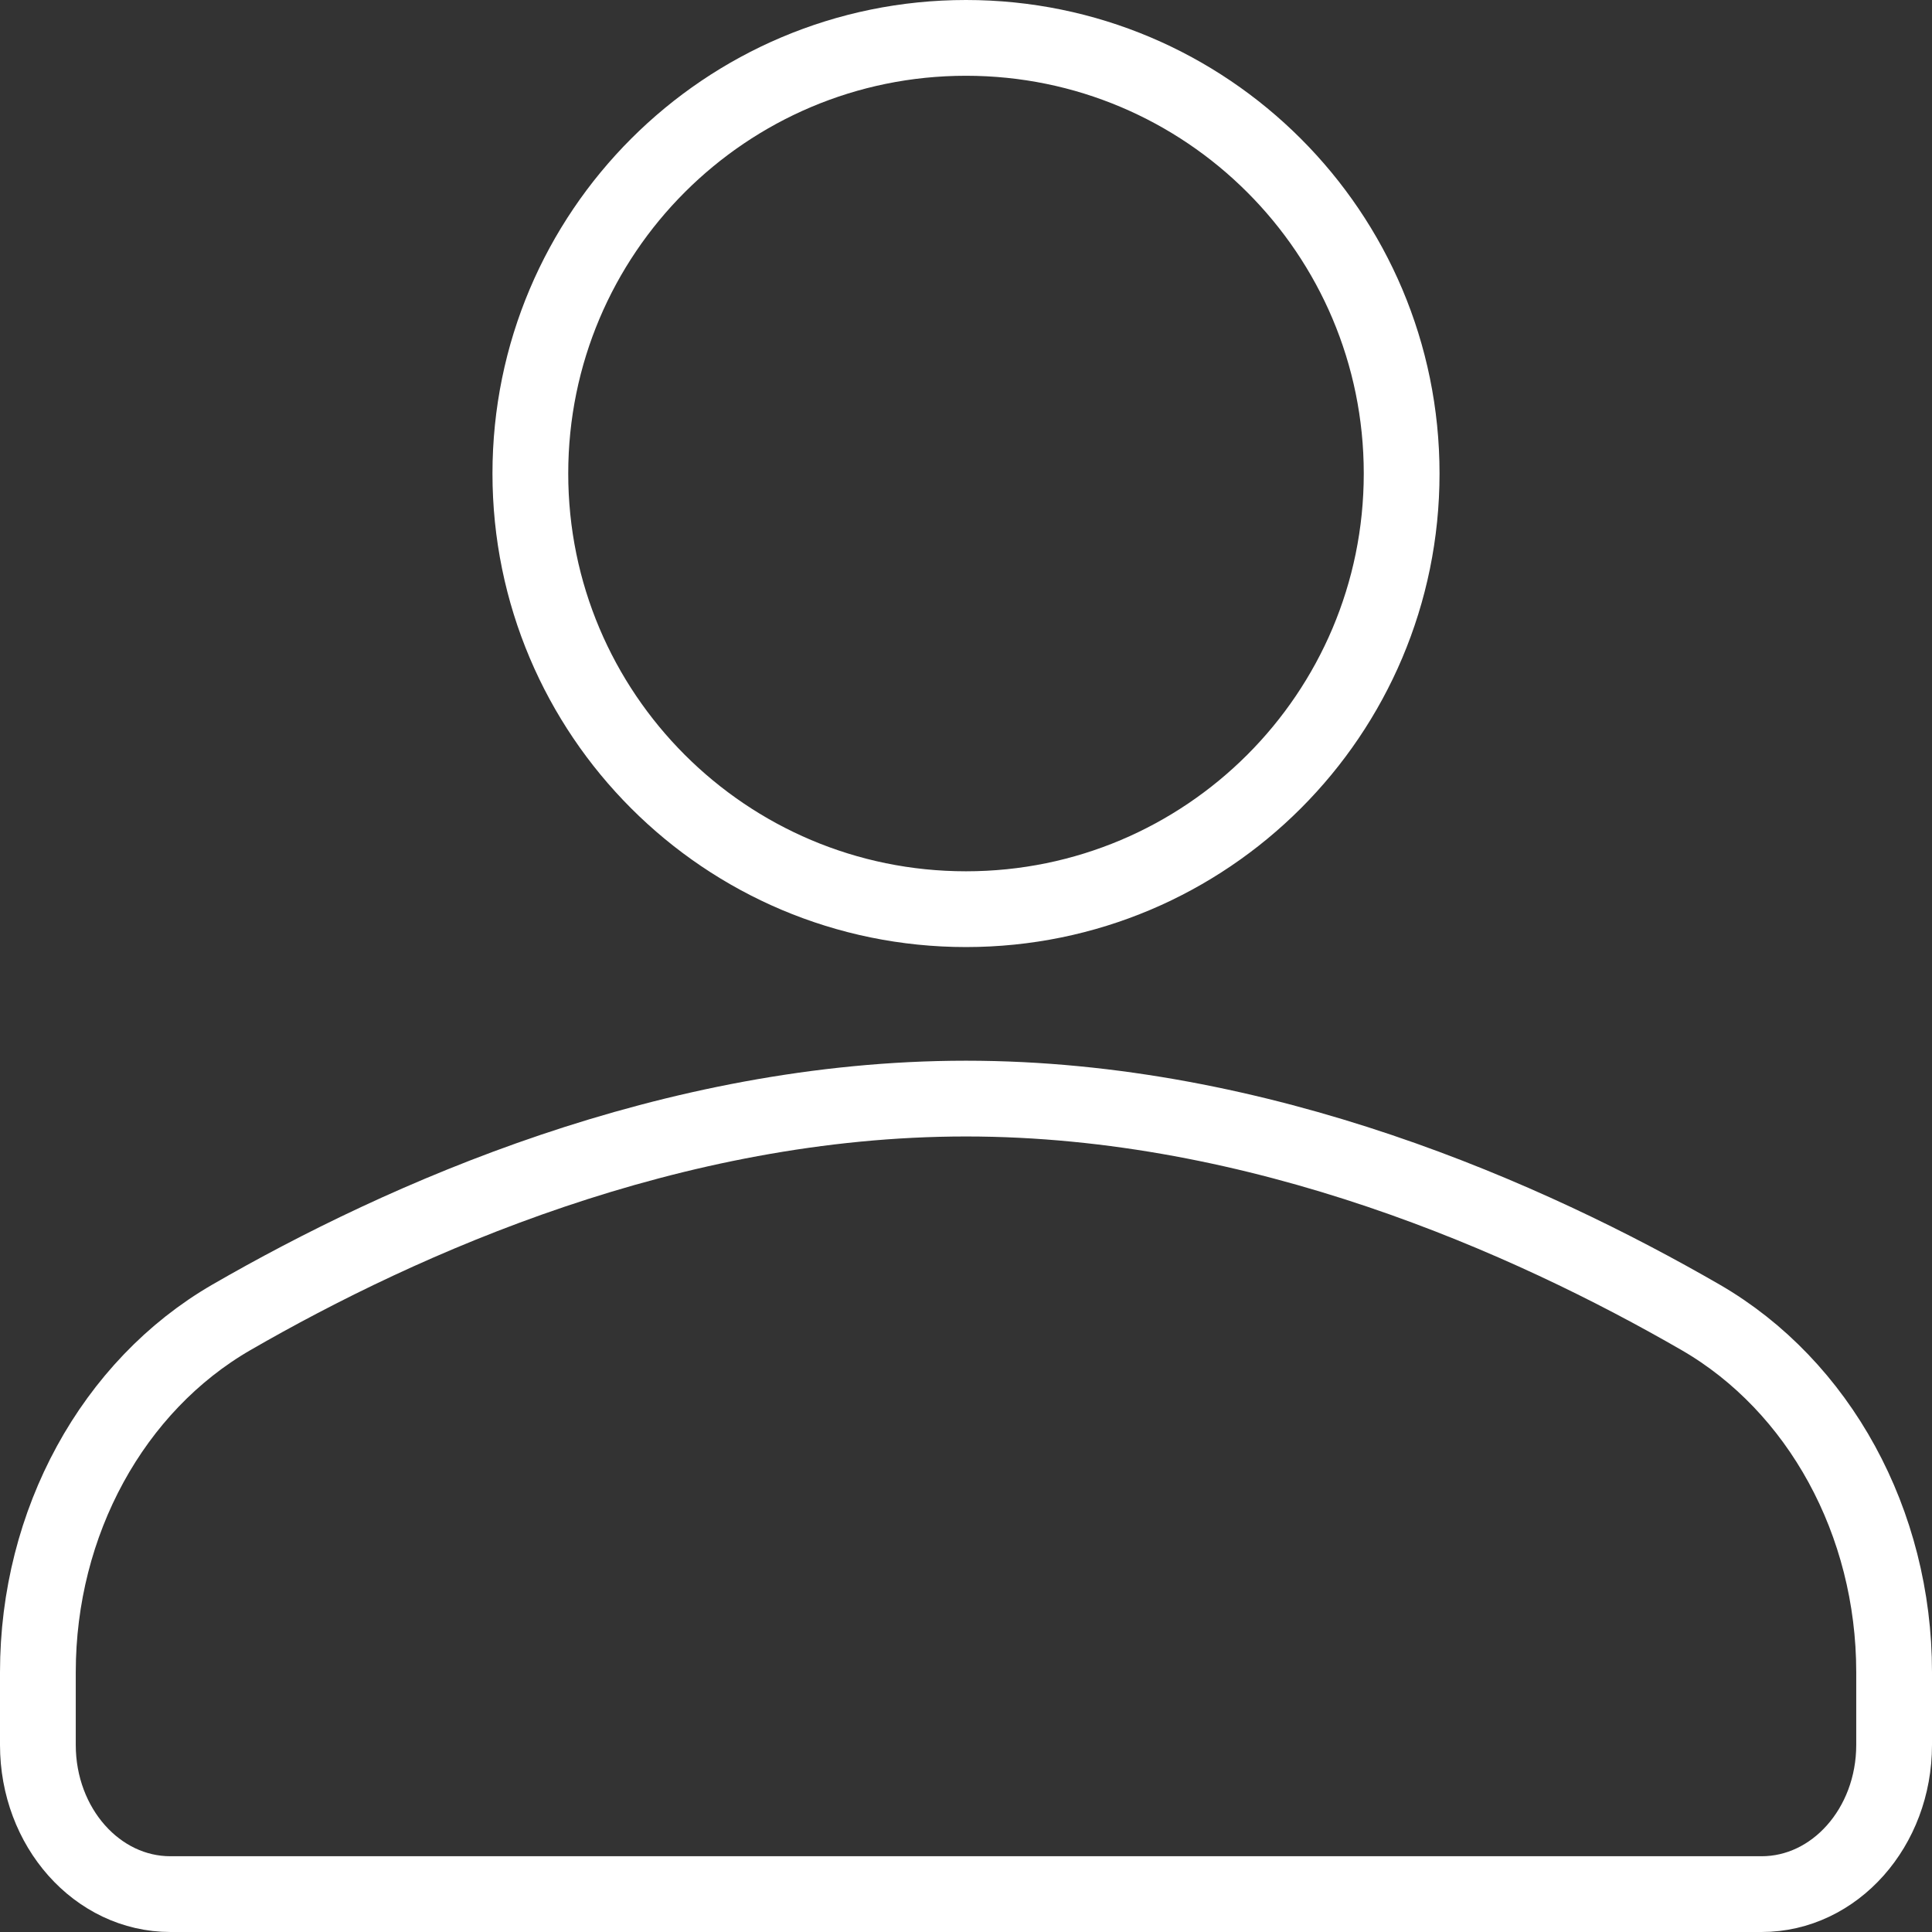 <svg width="51px" height="51px" viewBox="0 0 51 51" version="1.1" xmlns="http://www.w3.org/2000/svg" xmlns:xlink="http://www.w3.org/1999/xlink">
    <rect x="0" y="0" width="51" height="51" fill="#333333" stroke="none"/>
    <!-- Generator: Sketch 49.3 (51167) - http://www.bohemiancoding.com/sketch -->
    <desc>Created with Sketch.</desc>
    <defs></defs>
    <g id="Page-1" stroke="none" stroke-width="1" fill="none" fill-rule="evenodd" stroke-linecap="round" stroke-linejoin="round">
        <g id="Sign-up" transform="translate(-163, -99)" stroke="#FFFFFF" stroke-width="2">
            <g id="Group" transform="translate(164, 100)">
                <path d="M36,11.5 C36,17.851 30.851,23 24.5,23 C18.149,23 13,17.851 13,11.5 C13,5.149 18.149,0 24.5,0 C30.851,0 36,5.149 36,11.5 Z" id="Stroke-293"></path>
                <path d="M24.5,28 C16.715,28 9.636,31.162 5.108,33.775 C1.98,35.584 0,39.184 0,43.141 L0,45.061 C0,47.239 1.565,49 3.499,49 L45.501,49 C47.432,49 49,47.239 49,45.061 L49,43.141 C49,39.184 47.02,35.584 43.892,33.775 C39.364,31.162 32.285,28 24.5,28 Z" id="Stroke-295"></path>
            </g>
        </g>
    </g>
</svg>